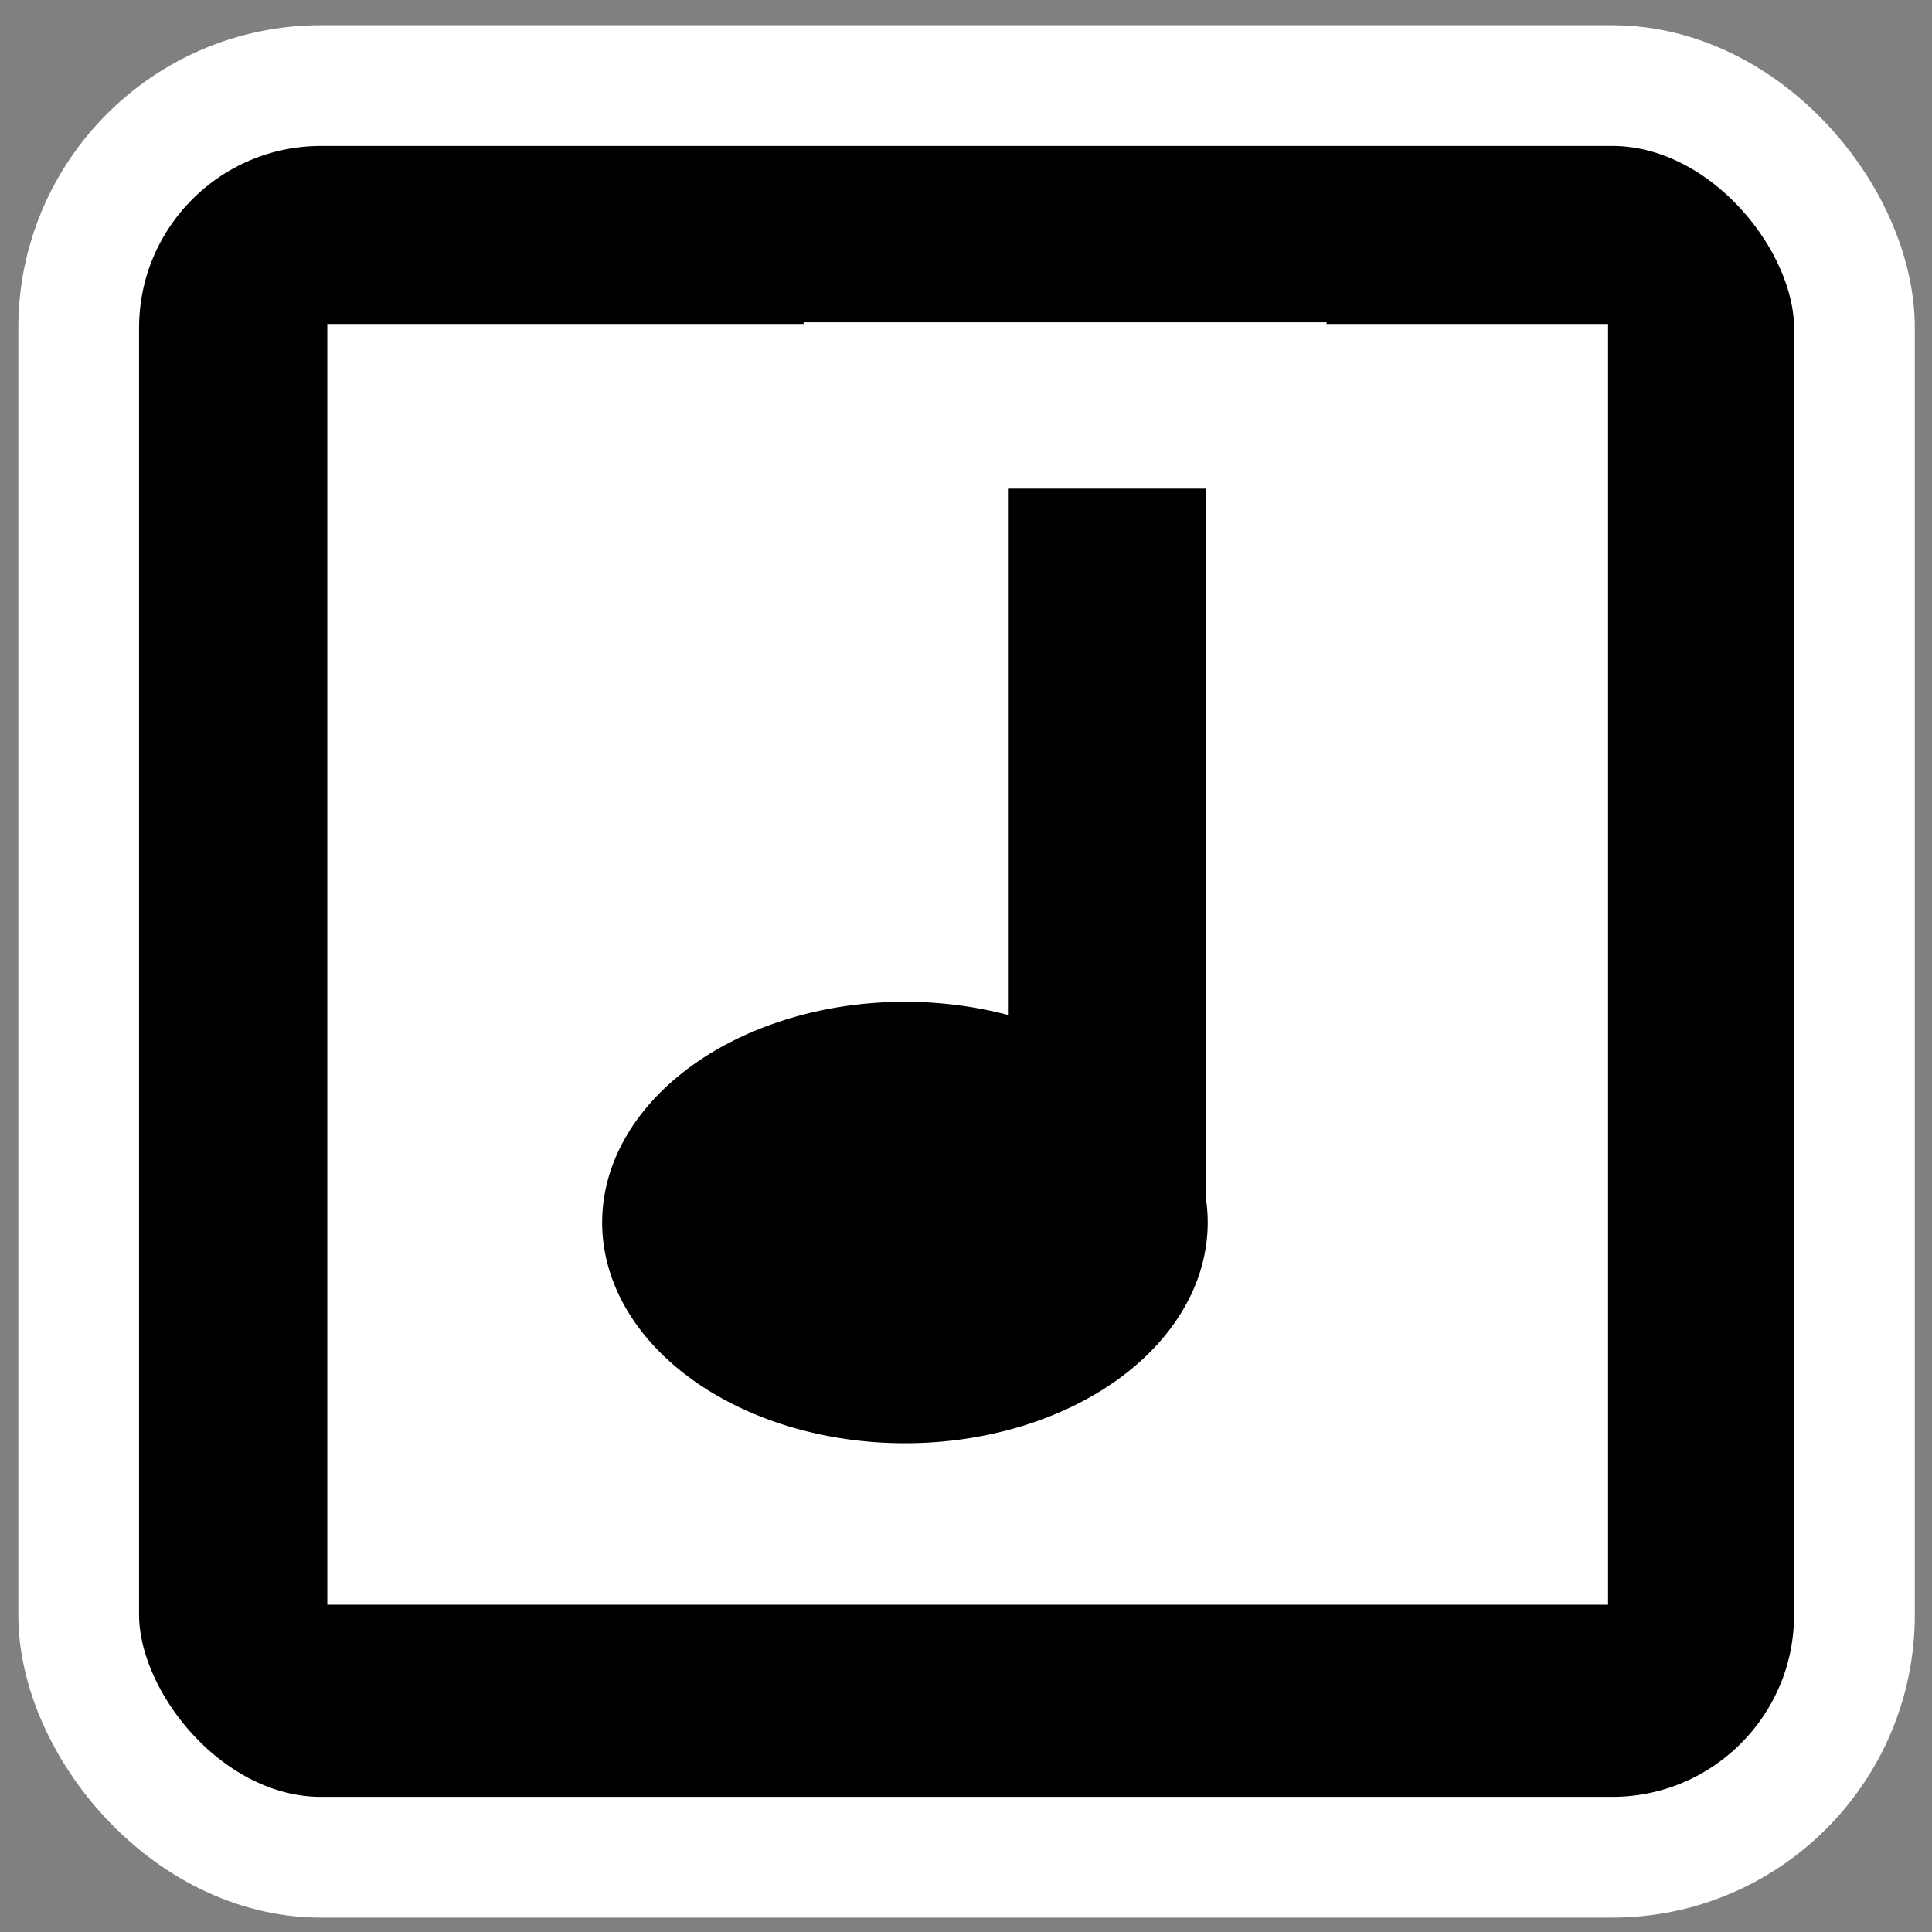 <?xml version="1.0" encoding="UTF-8" standalone="no"?>
<!-- Created with Inkscape (http://www.inkscape.org/) -->

<svg
   xmlns:dc="http://purl.org/dc/elements/1.1/"
   xmlns:cc="http://creativecommons.org/ns#"
   xmlns:rdf="http://www.w3.org/1999/02/22-rdf-syntax-ns#"
   xmlns:svg="http://www.w3.org/2000/svg"
   xmlns="http://www.w3.org/2000/svg"
   xmlns:sodipodi="http://sodipodi.sourceforge.net/DTD/sodipodi-0.dtd"
   xmlns:inkscape="http://www.inkscape.org/namespaces/inkscape"
   id="svg5541"
   height="48px"
   width="48px"
   version="1.1"
   inkscape:version="0.48.3.1 r9886"
   sodipodi:docname="playlist.svg">
  <rect width="100%" height="100%" fill="#808080" stroke="none"/>
  <defs
     id="defs12" />
  <sodipodi:namedview
     pagecolor="#ffffff"
     bordercolor="#666666"
     borderopacity="1"
     objecttolerance="10"
     gridtolerance="10"
     guidetolerance="10"
     inkscape:pageopacity="0"
     inkscape:pageshadow="2"
     inkscape:window-width="736"
     inkscape:window-height="480"
     id="namedview10"
     showgrid="false"
     inkscape:zoom="4.9166667"
     inkscape:cx="24"
     inkscape:cy="24"
     inkscape:window-x="0"
     inkscape:window-y="0"
     inkscape:window-maximized="0"
     inkscape:current-layer="layer1" />
  <g
     id="layer1">
    <rect
       id="rect5956"
       style="stroke:#fff;stroke-width:3;stroke-miterlimit:4;stroke-dasharray:none"
       rx="6.021"
       ry="6.021"
       height="44.017"
       width="44.118"
       y="2.126"
       x="1.955" />
    <rect
       id="rect5958"
       style="fill:#fff"
       height="31.82"
       width="31.82"
       y="8.049"
       x="8.132" />
    <rect
       id="rect6738"
       style="fill:#fff"
       height="23.776"
       width="12.993"
       y="8.008"
       x="19.965" />
    <path
       id="path6353"
       d="m28.726 30.853a6.364 4.773 0 1 1 -12.728 0 6.364 4.773 0 1 1 12.728 0z"
       transform="matrix(1.182 0 0 1.149 -3.949 -5.077)" />
    <rect
       id="rect6355"
       height="18.86"
       width="4.918"
       y="12.14"
       x="25.042" />
  </g>
</svg>
